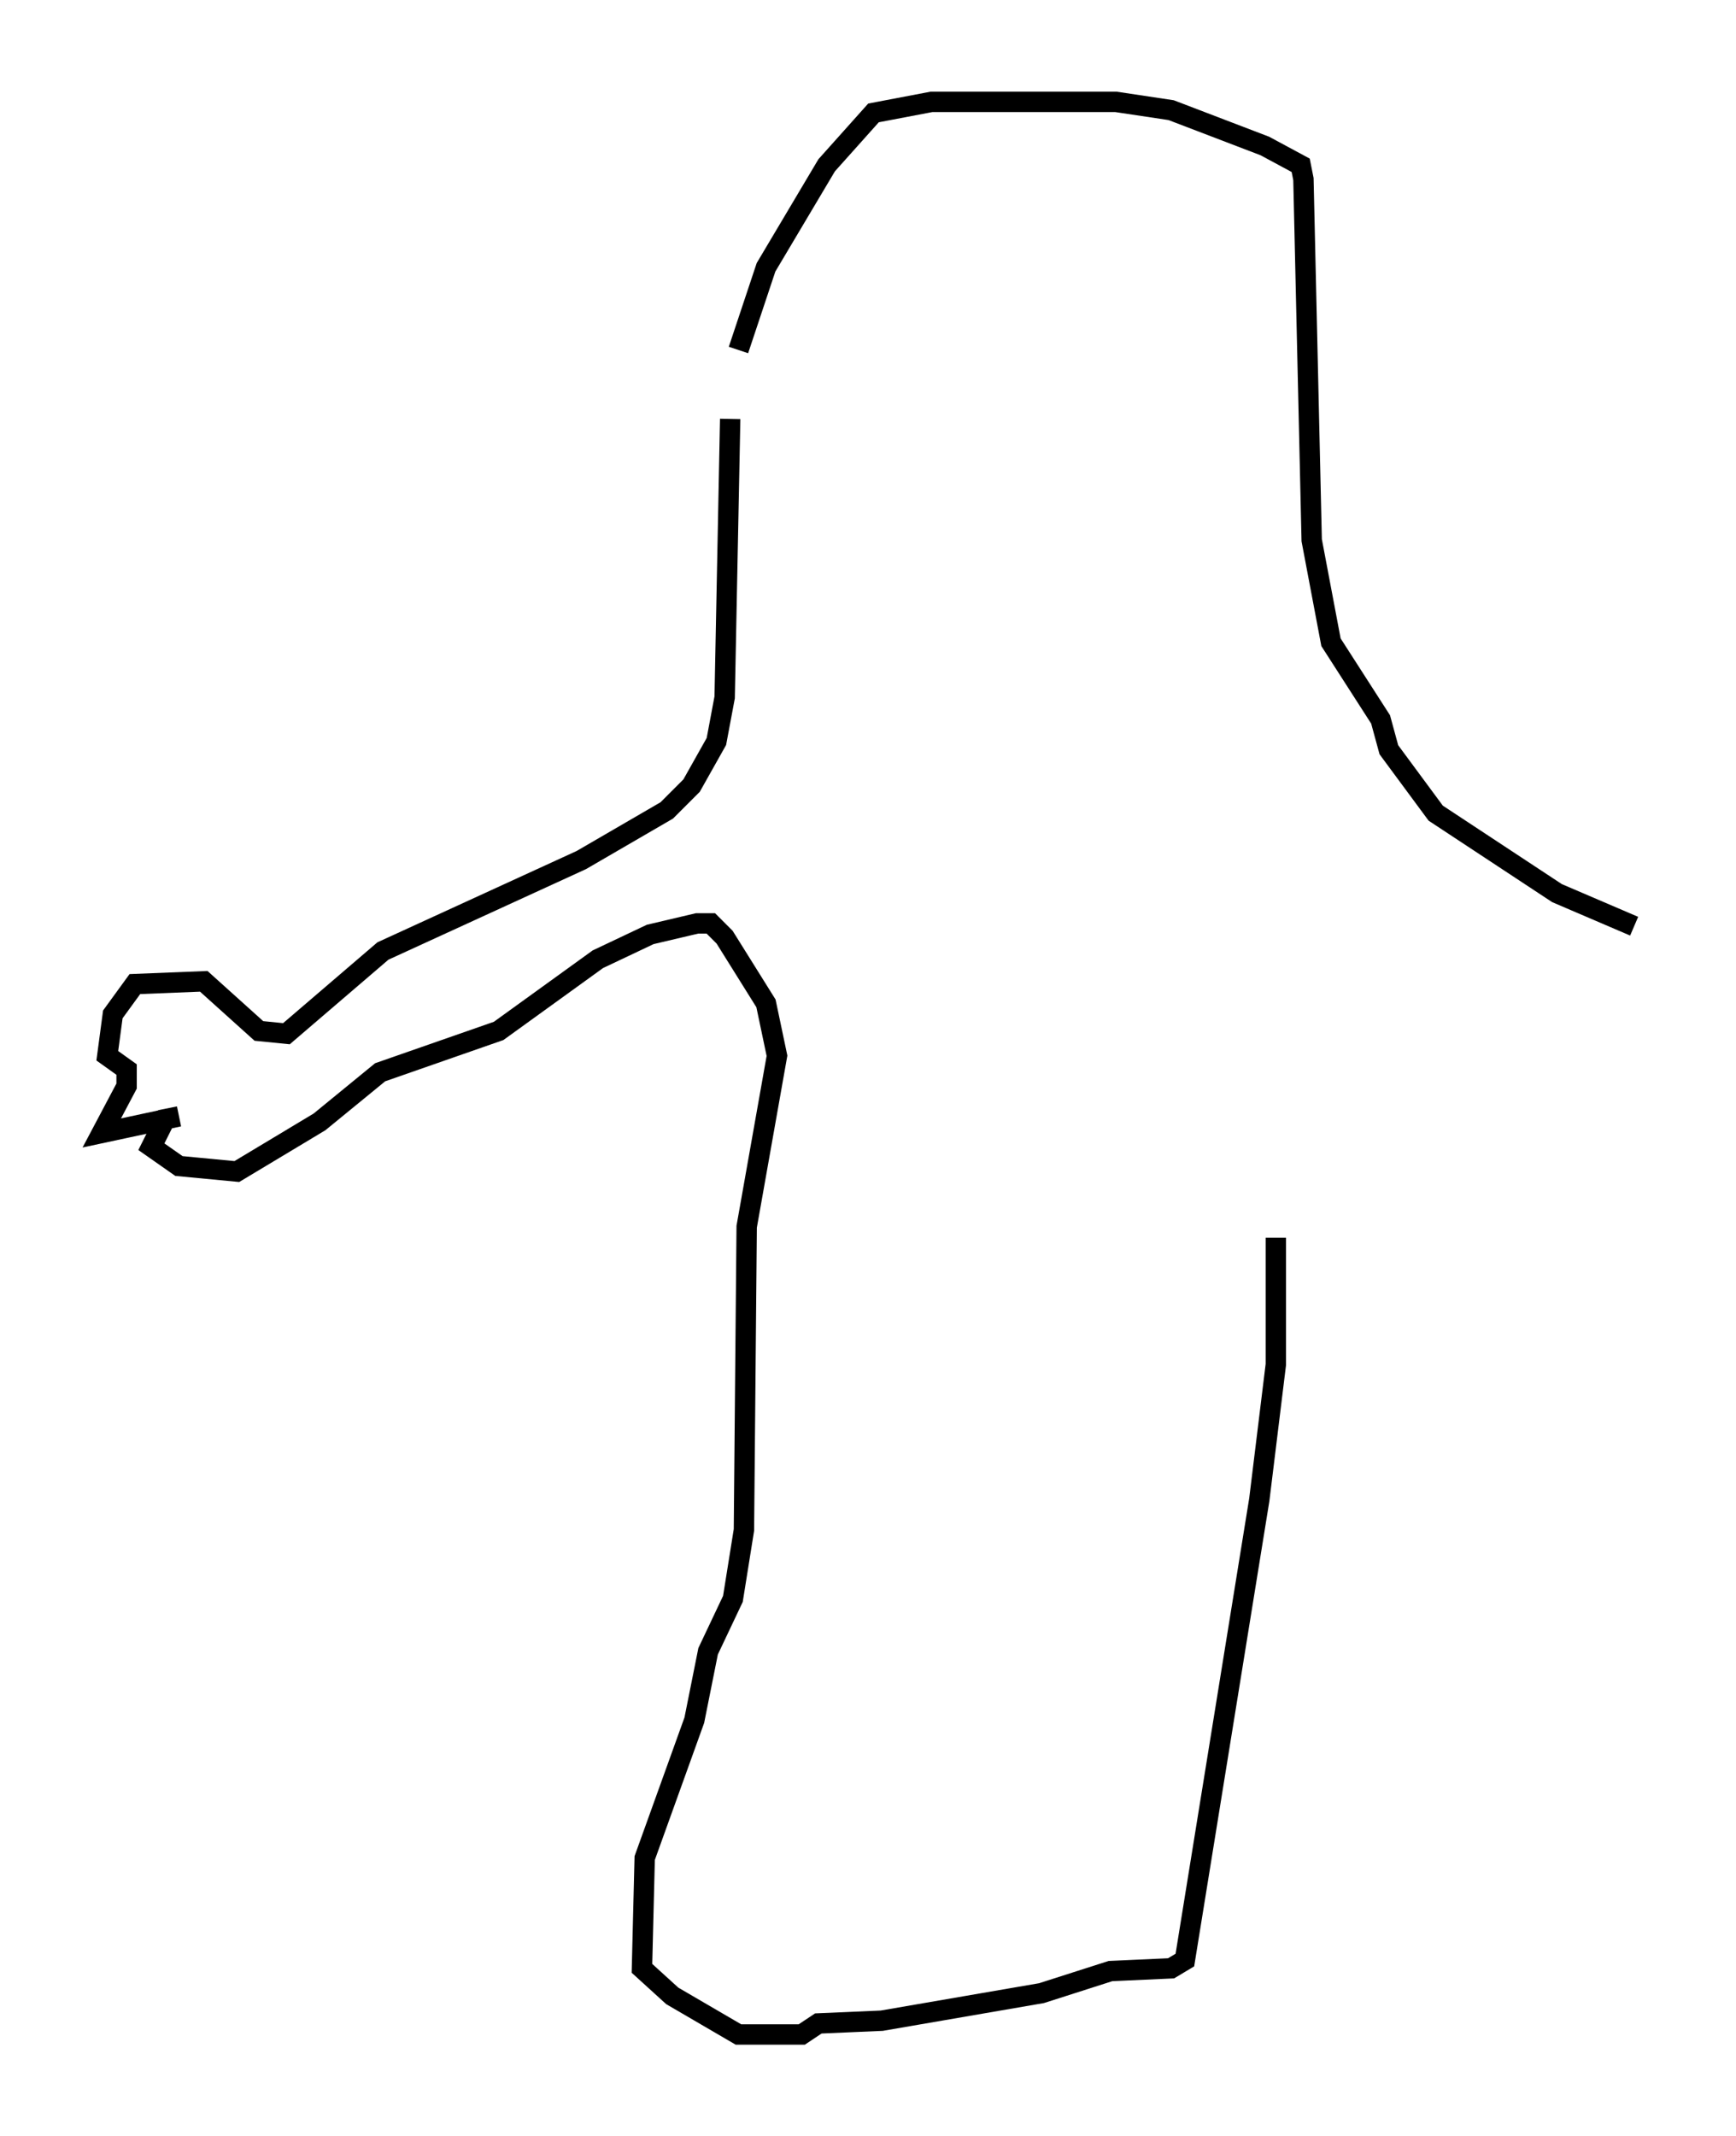 <?xml version="1.0" encoding="utf-8" ?>
<svg baseProfile="full" height="104.857" version="1.1" width="85.236" xmlns="http://www.w3.org/2000/svg" xmlns:ev="http://www.w3.org/2001/xml-events" xmlns:xlink="http://www.w3.org/1999/xlink"><defs /><rect fill="white" height="104.857" width="85.236" x="0" y="0" /><path d="M35.987, 21.644 m0.271, -4.465 l1.353, -4.059 2.977, -5.007 l2.3, -2.571 2.842, -0.541 l9.066, 0.0 2.706, 0.406 l4.601, 1.759 1.759, 0.947 l0.135, 0.677 0.406, 17.726 l0.947, 5.007 2.436, 3.789 l0.406, 1.488 2.3, 3.112 l5.954, 3.924 3.789, 1.624 m-44.384, -24.898 l-0.271, 13.667 -0.406, 2.165 l-1.218, 2.165 -1.218, 1.218 l-4.195, 2.436 -9.743, 4.465 l-4.736, 4.059 -1.353, -0.135 l-2.706, -2.436 -3.383, 0.135 l-1.083, 1.488 -0.271, 2.03 l0.947, 0.677 0.0, 0.812 l-1.218, 2.3 3.789, -0.812 l-0.677, 0.135 -0.677, 1.353 l1.353, 0.947 2.842, 0.271 l4.059, -2.436 2.977, -2.436 l5.819, -2.03 4.871, -3.518 l2.571, -1.218 2.3, -0.541 l0.677, 0.0 0.677, 0.677 l2.03, 3.248 0.541, 2.571 l-1.488, 8.39 -0.135, 14.885 l-0.541, 3.383 -1.218, 2.571 l-0.677, 3.383 -2.436, 6.766 l-0.135, 5.413 1.488, 1.353 l3.248, 1.894 3.112, 0.0 l0.812, -0.541 3.112, -0.135 l7.848, -1.353 3.383, -1.083 l2.977, -0.135 0.677, -0.406 l3.654, -22.598 0.812, -6.631 l0.0, -6.225 " fill="none" stroke="black" stroke-width="1" /></svg>